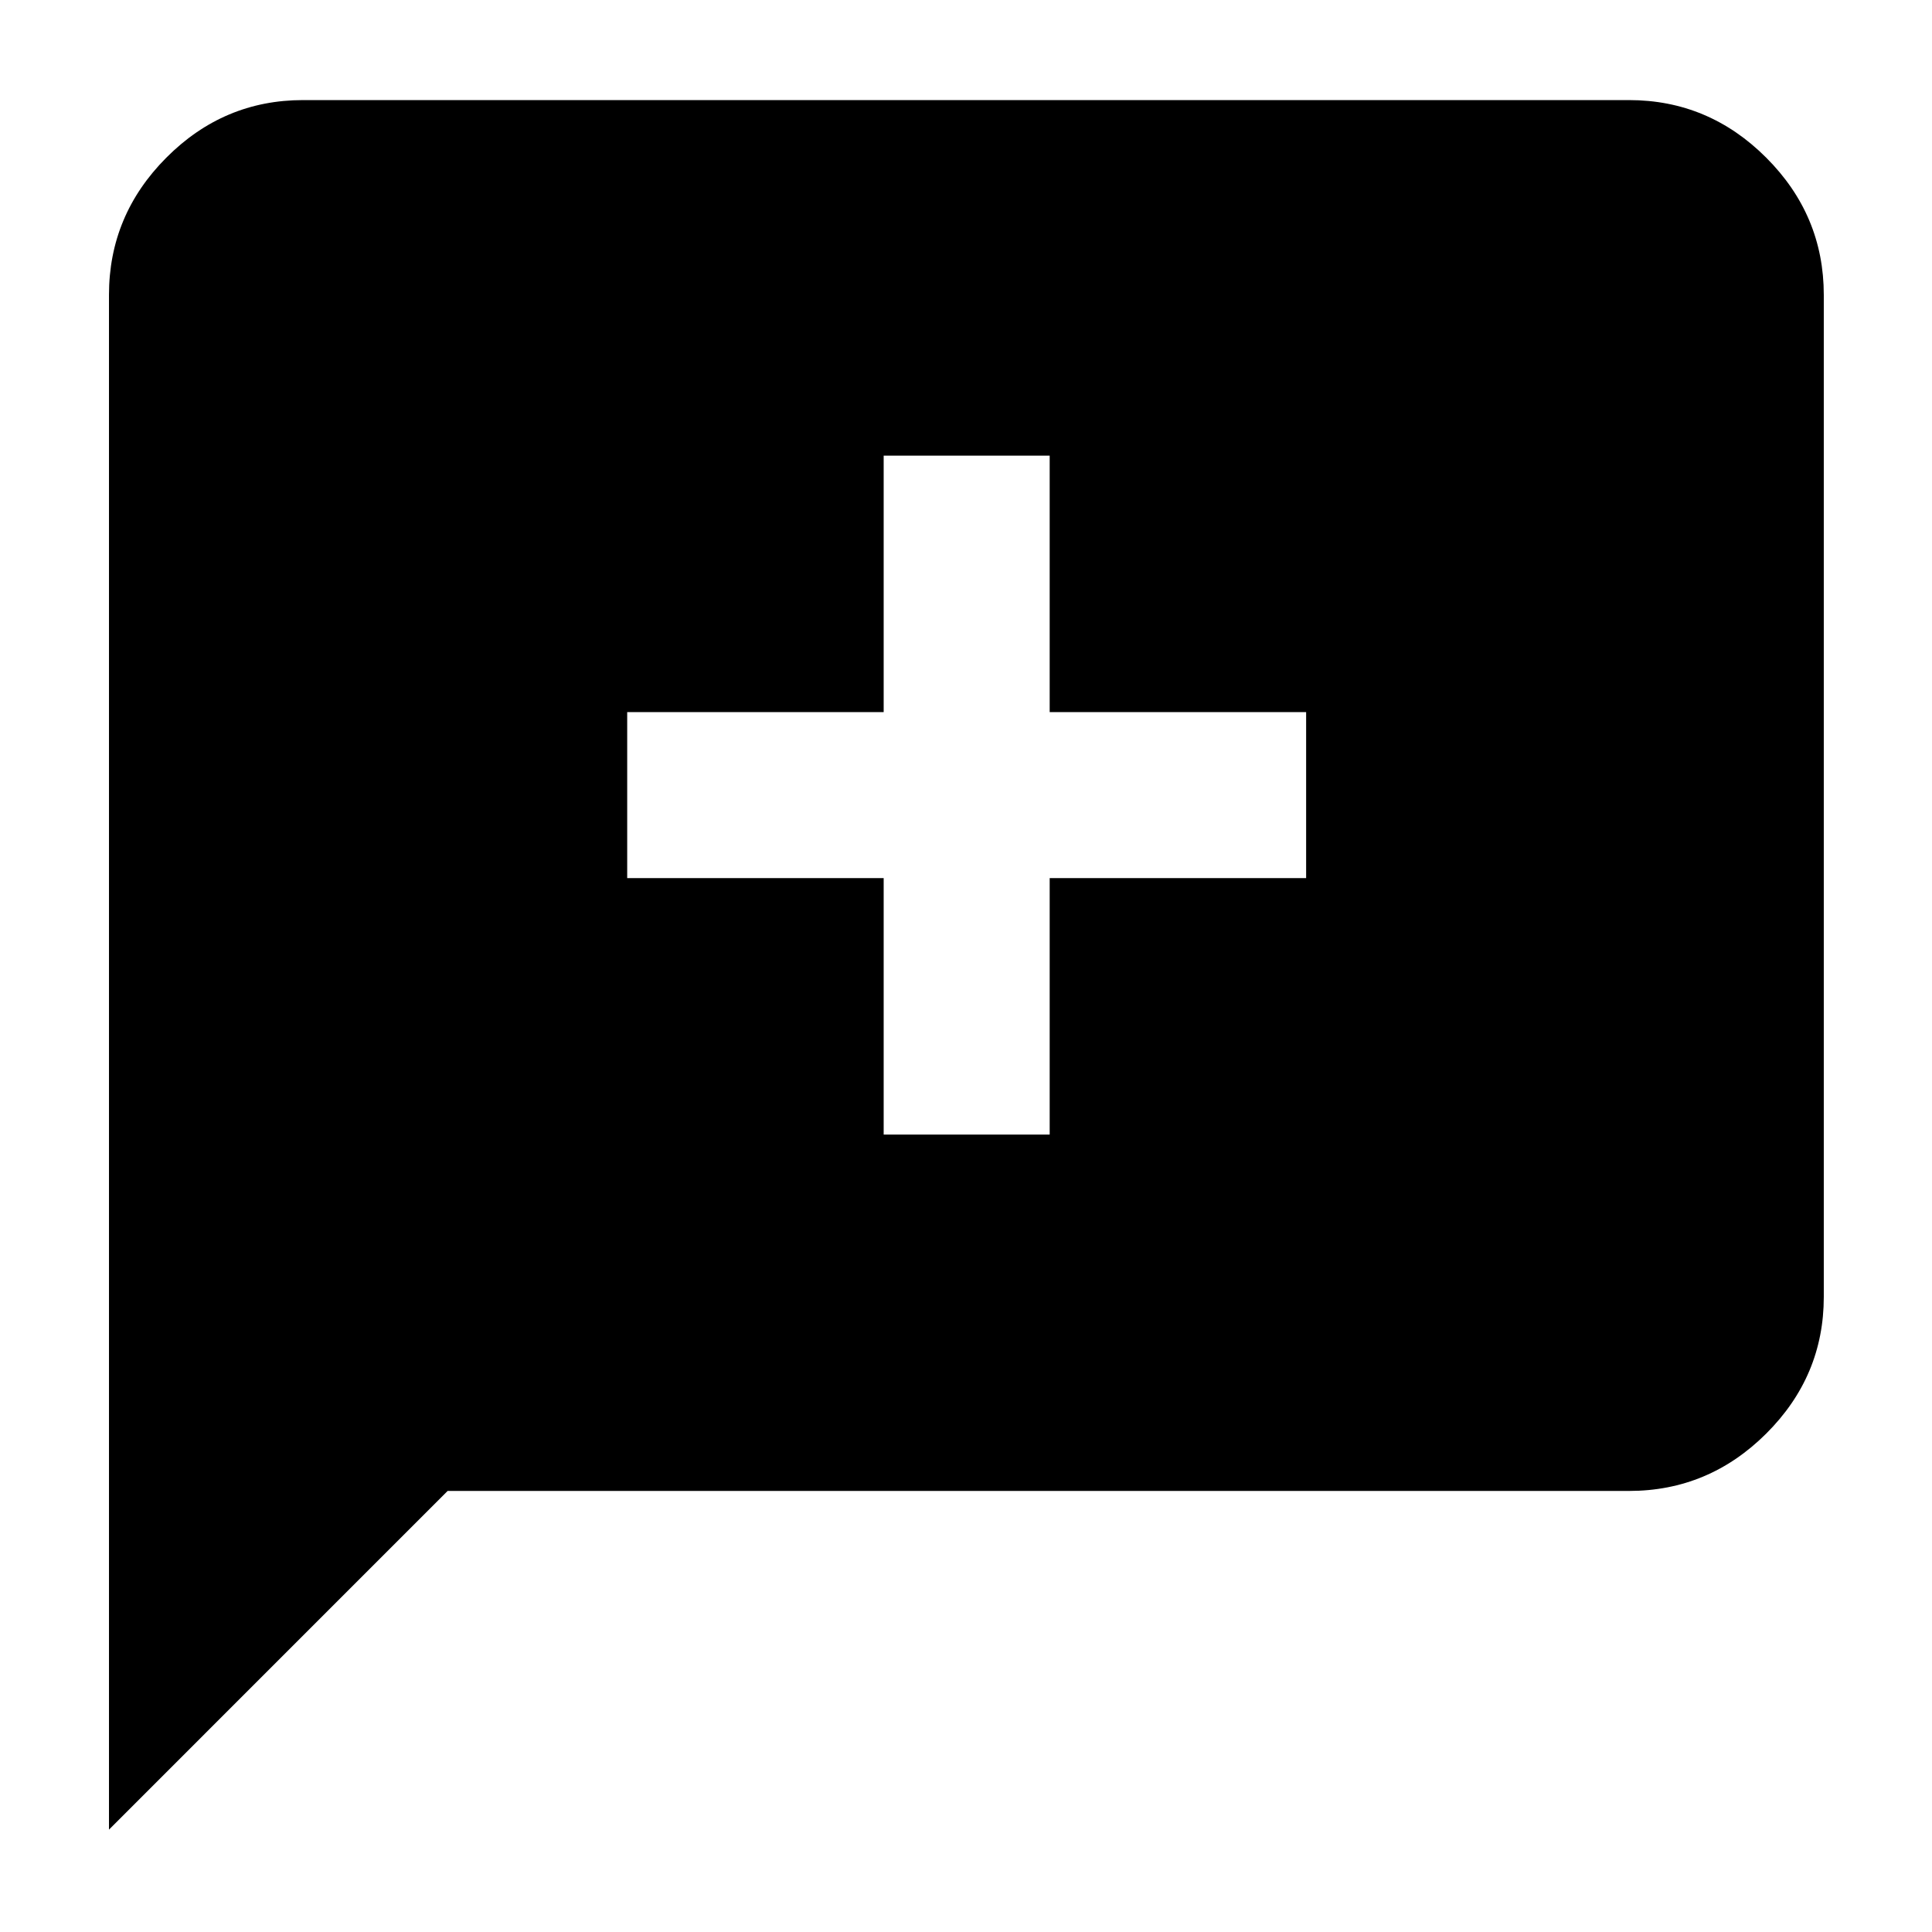 <svg xmlns="http://www.w3.org/2000/svg" height="40" viewBox="0 -960 960 960" width="40"><path d="M439.09-396.23h82.49v-127.44h127.43v-82.49H521.58v-127.43h-82.49v127.43H311.65v82.49h127.44v127.44ZM54.15-50.87v-762.59q0-39.59 28.5-68.2t67.93-28.61h658.84q39.59 0 68.2 28.61t28.61 68.2v497.87q0 39.43-28.61 67.93-28.61 28.5-68.2 28.5H222.43L54.15-50.87Z"/></svg>